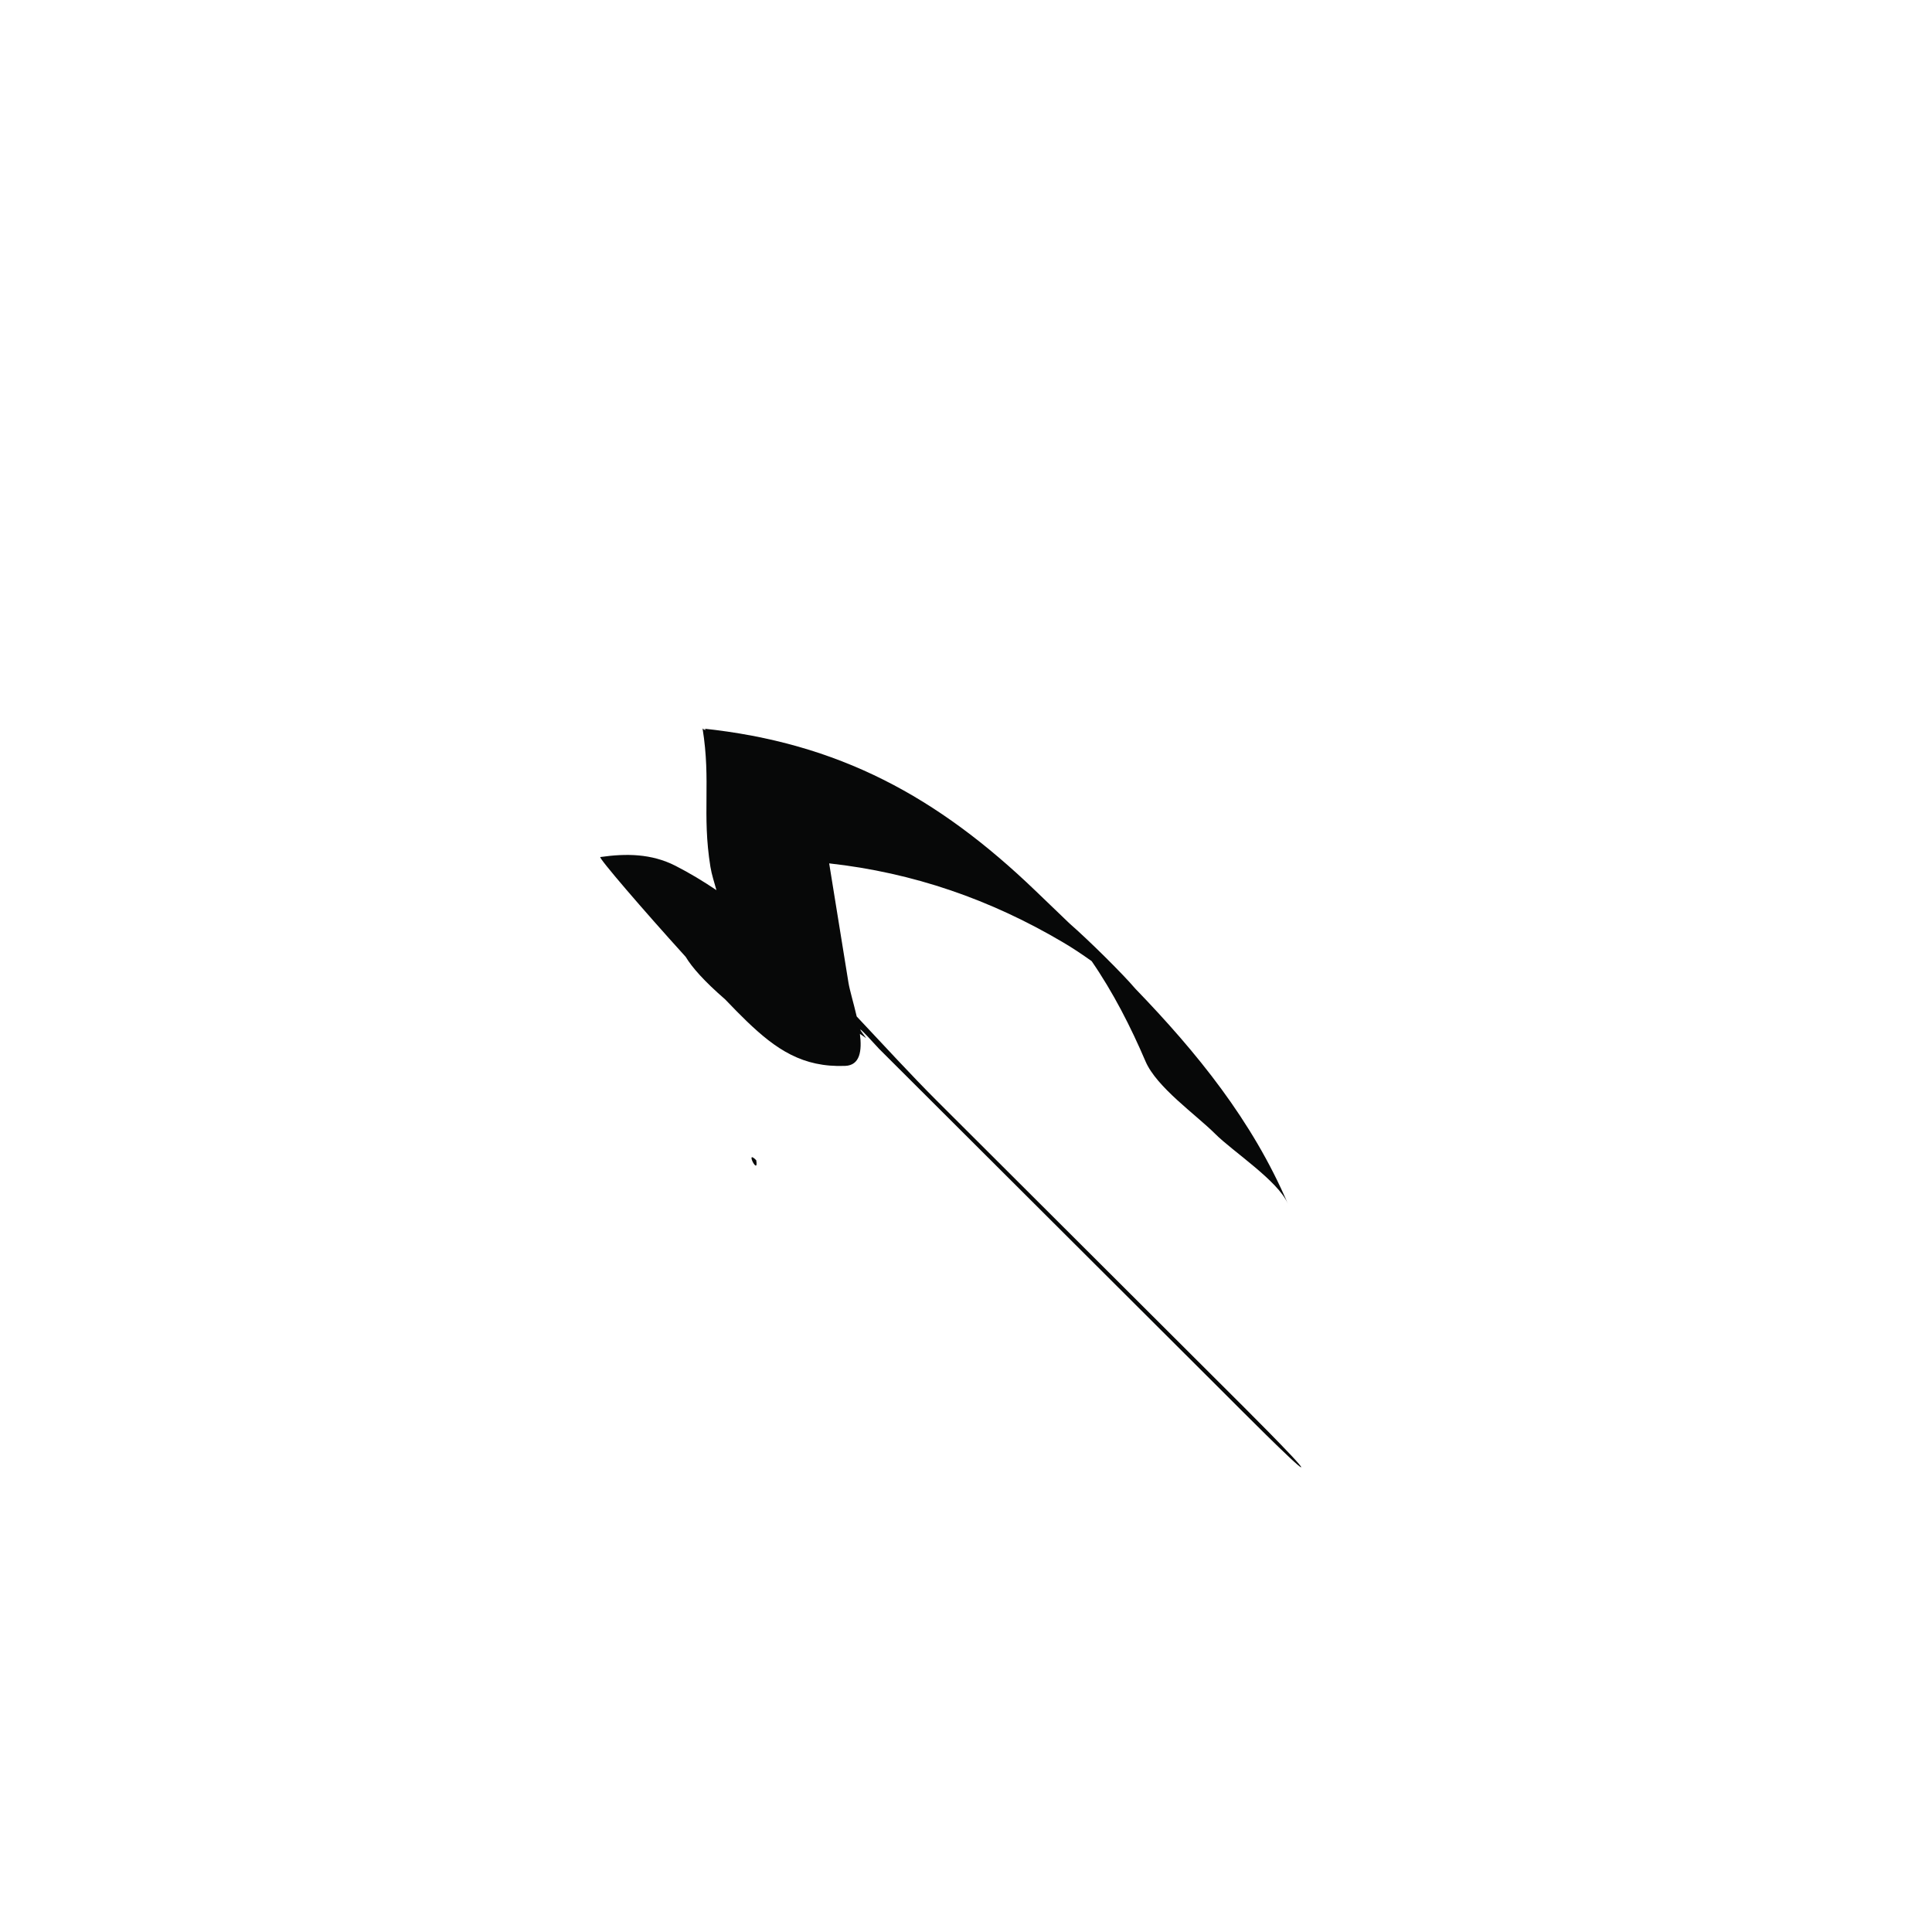 <?xml version="1.0" encoding="utf-8"?>
<!-- Generator: Adobe Illustrator 17.0.0, SVG Export Plug-In . SVG Version: 6.00 Build 0)  -->
<!DOCTYPE svg PUBLIC "-//W3C//DTD SVG 1.1//EN" "http://www.w3.org/Graphics/SVG/1.1/DTD/svg11.dtd">
<svg version="1.1" id="Layer_1" xmlns="http://www.w3.org/2000/svg" xmlns:xlink="http://www.w3.org/1999/xlink" x="0px" y="0px"
	 width="144px" height="144px" viewBox="0 0 144 144" enable-background="new 0 0 144 144" xml:space="preserve">
<g>
	<path fill="#070808" d="M56.366,86.476C55.478,85.587,56.568,87.72,56.366,86.476L56.366,86.476z"/>
	<path fill="#070808" d="M91.787,103.954c-7.312-7.294-14.623-14.589-21.935-21.884c-1.977-1.973-3.958-4.144-5.998-6.308
		c-0.229-0.993-0.523-1.952-0.616-2.528c-0.479-2.961-0.958-5.922-1.436-8.883c6.265,0.693,12.026,2.69,17.454,5.9
		c0.725,0.428,1.424,0.898,2.11,1.387c1.604,2.332,2.903,4.872,4.014,7.469c0.827,1.932,3.754,3.966,5.197,5.409
		c1.305,1.305,4.681,3.495,5.409,5.197c-2.646-6.185-6.779-11.274-11.361-16.017c-0.971-1.144-3.512-3.65-4.902-4.86
		c-0.845-0.814-1.694-1.625-2.539-2.438c-7.303-7.017-14.668-11.037-24.819-12.1c0.395,0.041,0.211,0.211,0,0
		c0.638,3.946-0.053,6.356,0.584,10.302c0.095,0.59,0.296,1.188,0.45,1.747c-0.992-0.668-2.009-1.282-3.06-1.818
		c-1.787-0.91-3.671-0.926-5.595-0.65c-0.172,0.025,3.152,3.899,6.363,7.439c0.468,0.78,1.375,1.812,2.944,3.173
		c0.605,0.633,1.156,1.194,1.6,1.621c2.191,2.105,4.171,3.456,7.342,3.334c1.107-0.043,1.262-1.113,1.1-2.388
		c0.157,0.107,0.314,0.214,0.47,0.322c-0.813-1.069-0.492-0.802,0.963,0.799c1.828,1.824,3.656,3.647,5.484,5.471
		c6.855,6.839,13.709,13.677,20.564,20.516c0.279,0.278,5.284,5.322,5.409,5.197C97.109,109.239,92.066,104.232,91.787,103.954z"/>
</g>
</svg>
